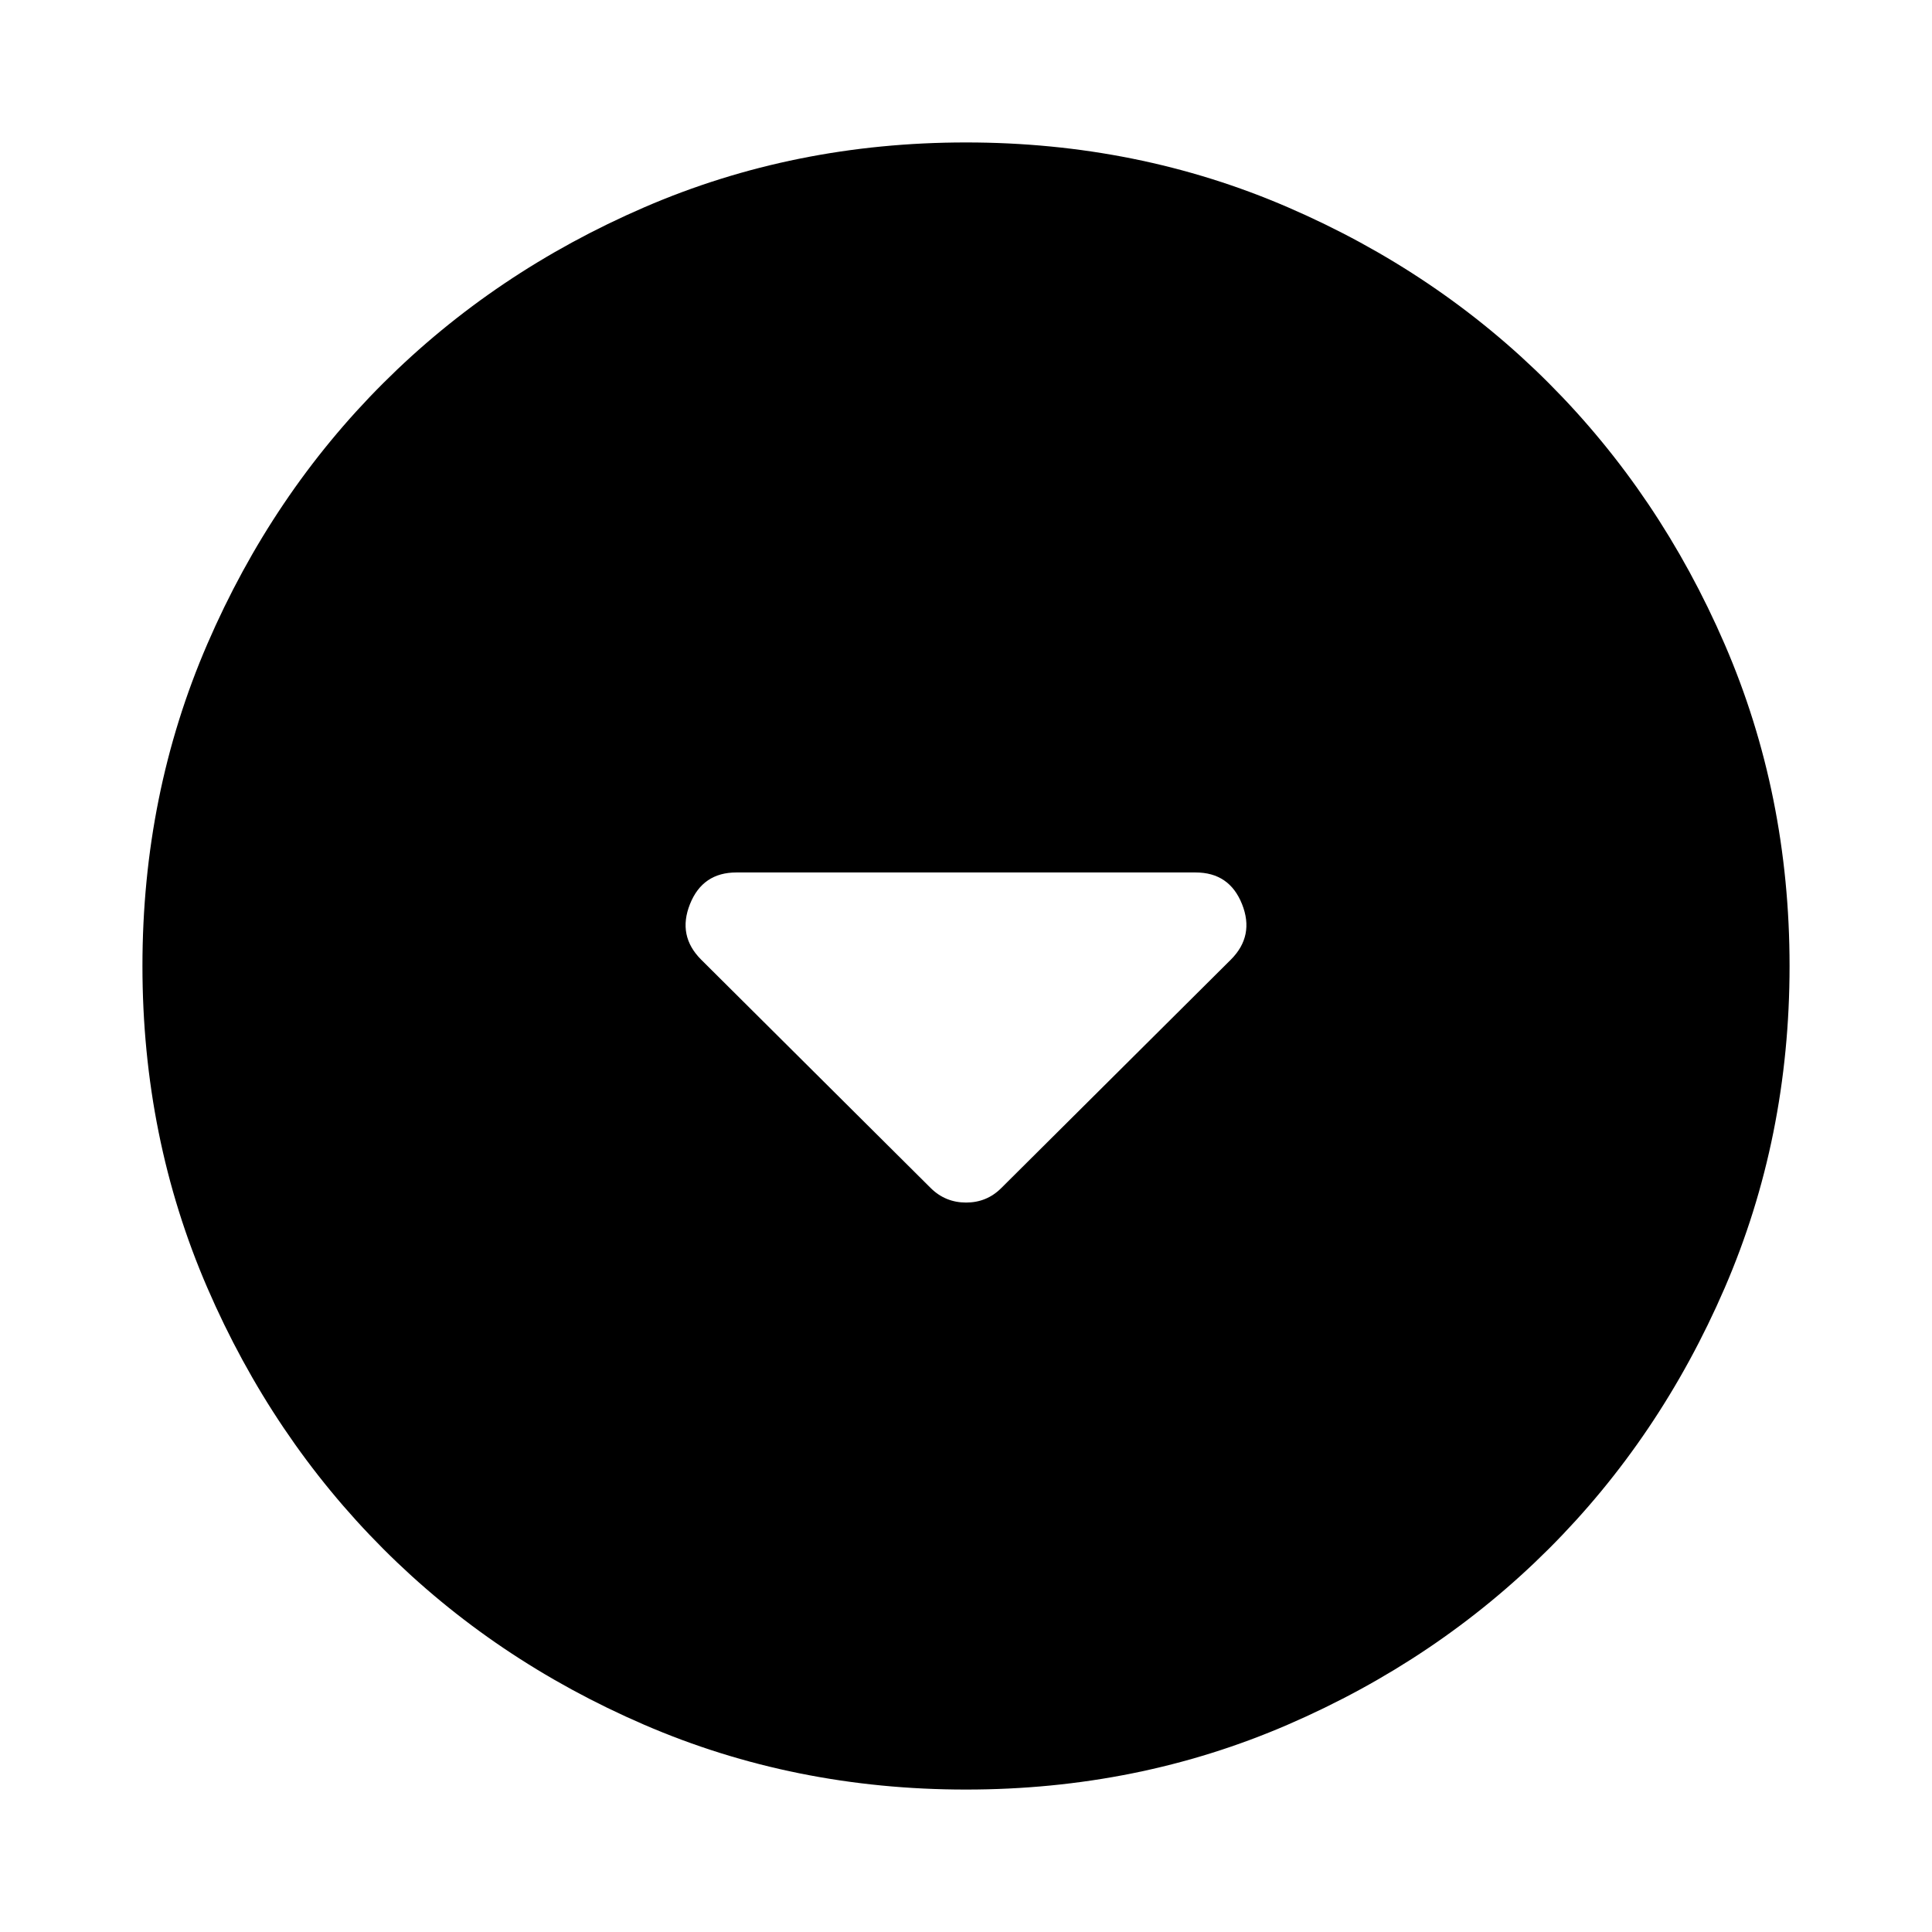 <svg xmlns="http://www.w3.org/2000/svg" height="24" viewBox="0 -960 960 960" width="24"><path d="M462.48-369.65q7.28 7.19 17.57 7.19 10.28 0 17.47-7.19l114.09-113.52q11.83-11.83 5.55-27.57t-23.07-15.74H365.91q-16.79 0-23.07 15.74-6.28 15.74 5.55 27.57l114.09 113.52ZM480-70.78q-85.43 0-159.97-32.23-74.54-32.22-129.69-87.46-55.14-55.24-87.35-129.71Q70.78-394.65 70.78-480q0-85.43 32.23-159.97 32.22-74.54 87.46-129.69 55.24-55.14 129.71-87.35 74.47-32.21 159.82-32.21 85.43 0 159.97 32.23 74.54 32.22 129.69 87.46 55.14 55.24 87.35 129.71 32.21 74.47 32.21 159.82 0 85.43-32.23 159.97-32.22 74.54-87.46 129.69-55.24 55.14-129.71 87.35Q565.35-70.78 480-70.78Z"/></svg>